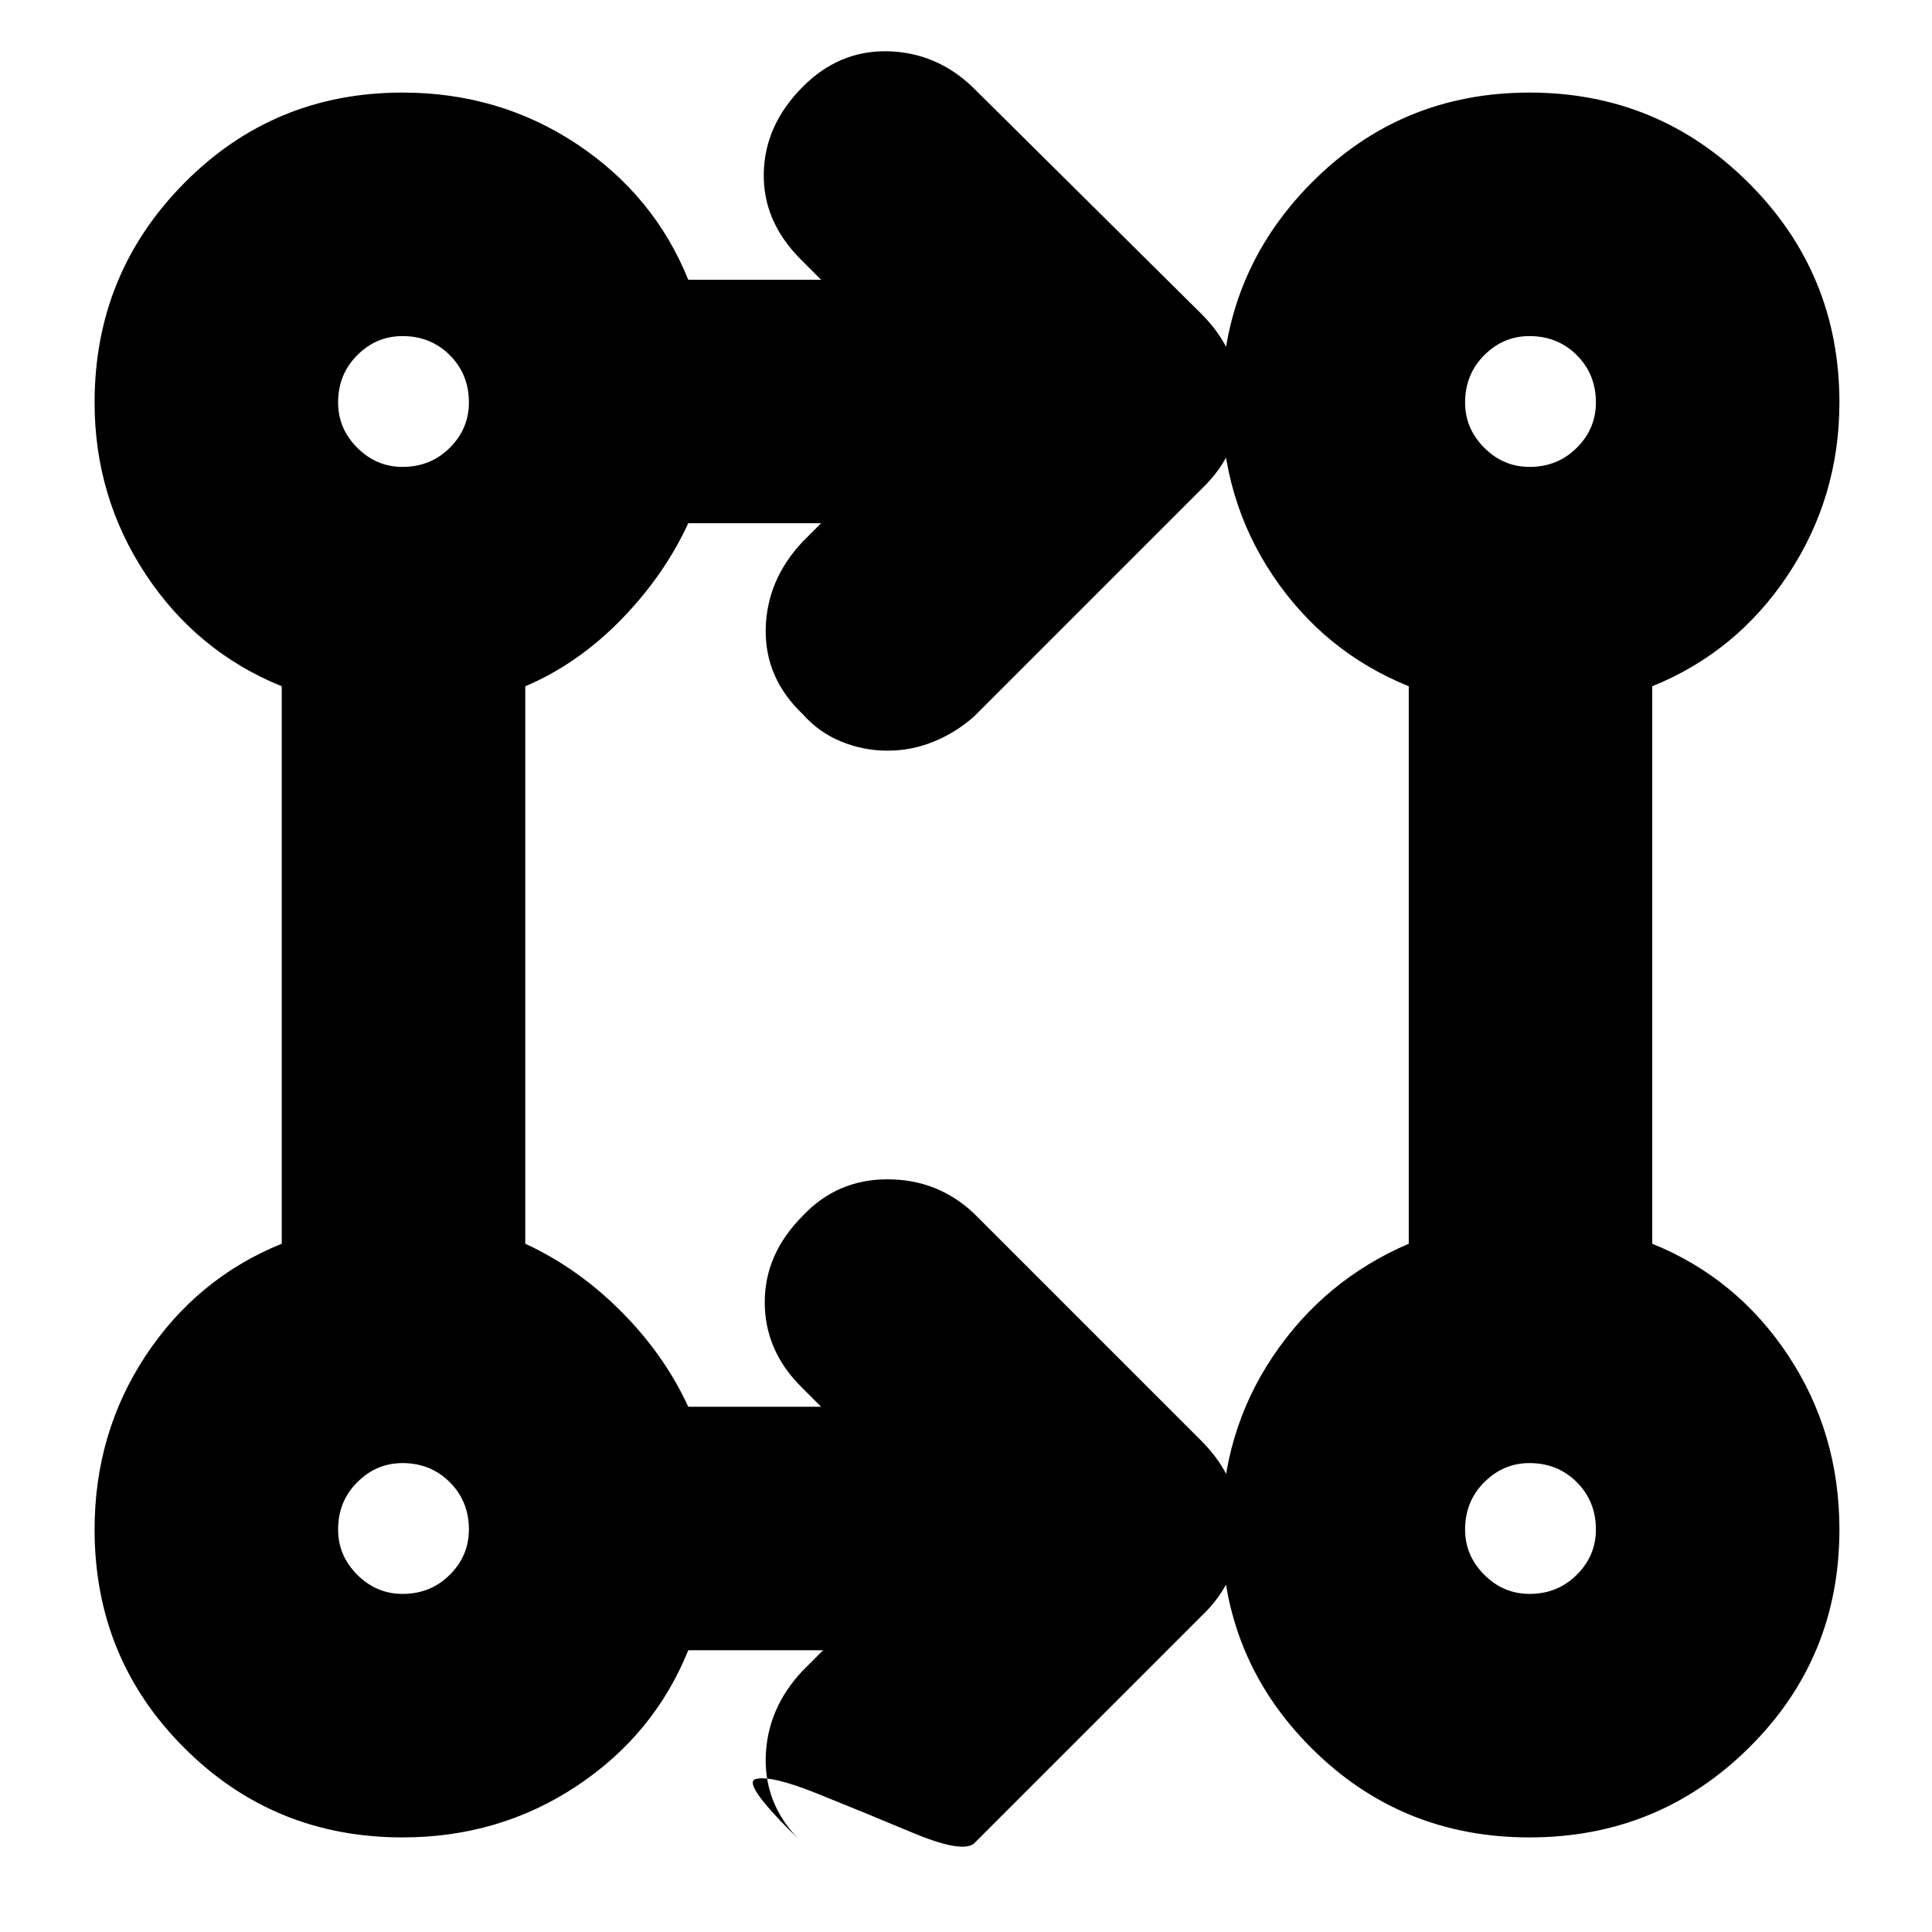 <svg xmlns="http://www.w3.org/2000/svg" height="24" width="24"><path d="M10.225 20.5H8.55q-.425 1.05-1.388 1.688-.962.637-2.162.637-1.6 0-2.712-1.113Q1.175 20.6 1.175 19q0-1.2.637-2.163.638-.962 1.688-1.387V8.525Q2.45 8.1 1.812 7.138 1.175 6.175 1.175 5q0-1.6 1.113-2.725Q3.4 1.15 5 1.15q1.2 0 2.162.637.963.638 1.388 1.688h1.65l-.25-.25q-.475-.475-.462-1.075.012-.6.487-1.075.45-.45 1.05-.438.6.013 1.05.438l2.85 2.825q.475.475.475 1.1 0 .625-.475 1.075L12.1 8.9q-.225.2-.5.312-.275.113-.575.113-.3 0-.575-.113-.275-.112-.475-.337-.475-.45-.463-1.063.013-.612.463-1.087L10.2 6.5H8.55q-.3.65-.837 1.2-.538.55-1.188.825v6.925q.65.3 1.188.838.537.537.837 1.187h1.65l-.25-.25q-.45-.45-.45-1.05 0-.6.475-1.075.425-.45 1.05-.45t1.075.425l2.825 2.825q.475.475.475 1.1 0 .625-.475 1.075L12.1 22.9q-.15.125-.775-.138-.625-.262-1.187-.487-.563-.225-.75-.175-.188.05.587.8-.475-.45-.463-1.063.013-.612.463-1.087ZM19 22.825q-1.6 0-2.712-1.113Q15.175 20.6 15.175 19q0-1.2.637-2.15.638-.95 1.688-1.4V8.525Q16.45 8.1 15.812 7.15q-.637-.95-.637-2.15 0-1.6 1.113-2.725Q17.4 1.15 19 1.15t2.725 1.125Q22.85 3.4 22.85 5q0 1.175-.637 2.138-.638.962-1.688 1.387v6.925q1.05.425 1.688 1.387.637.963.637 2.163 0 1.6-1.125 2.712Q20.6 22.825 19 22.825ZM5 19.8q.35 0 .588-.238.237-.237.237-.562 0-.35-.237-.587-.238-.238-.588-.238-.325 0-.562.238Q4.2 18.65 4.2 19q0 .325.238.562.237.238.562.238Zm14 0q.35 0 .588-.238.237-.237.237-.562 0-.35-.237-.587-.238-.238-.588-.238-.325 0-.562.238-.238.237-.238.587 0 .325.238.562.237.238.562.238ZM5 5.8q.35 0 .588-.238.237-.237.237-.562 0-.35-.237-.588Q5.35 4.175 5 4.175q-.325 0-.562.237Q4.2 4.65 4.2 5q0 .325.238.562.237.238.562.238Zm14 0q.35 0 .588-.238.237-.237.237-.562 0-.35-.237-.588-.238-.237-.588-.237-.325 0-.562.237Q18.2 4.65 18.2 5q0 .325.238.562.237.238.562.238ZM5 19Zm14 0ZM5 5Zm14 0Z"/></svg>